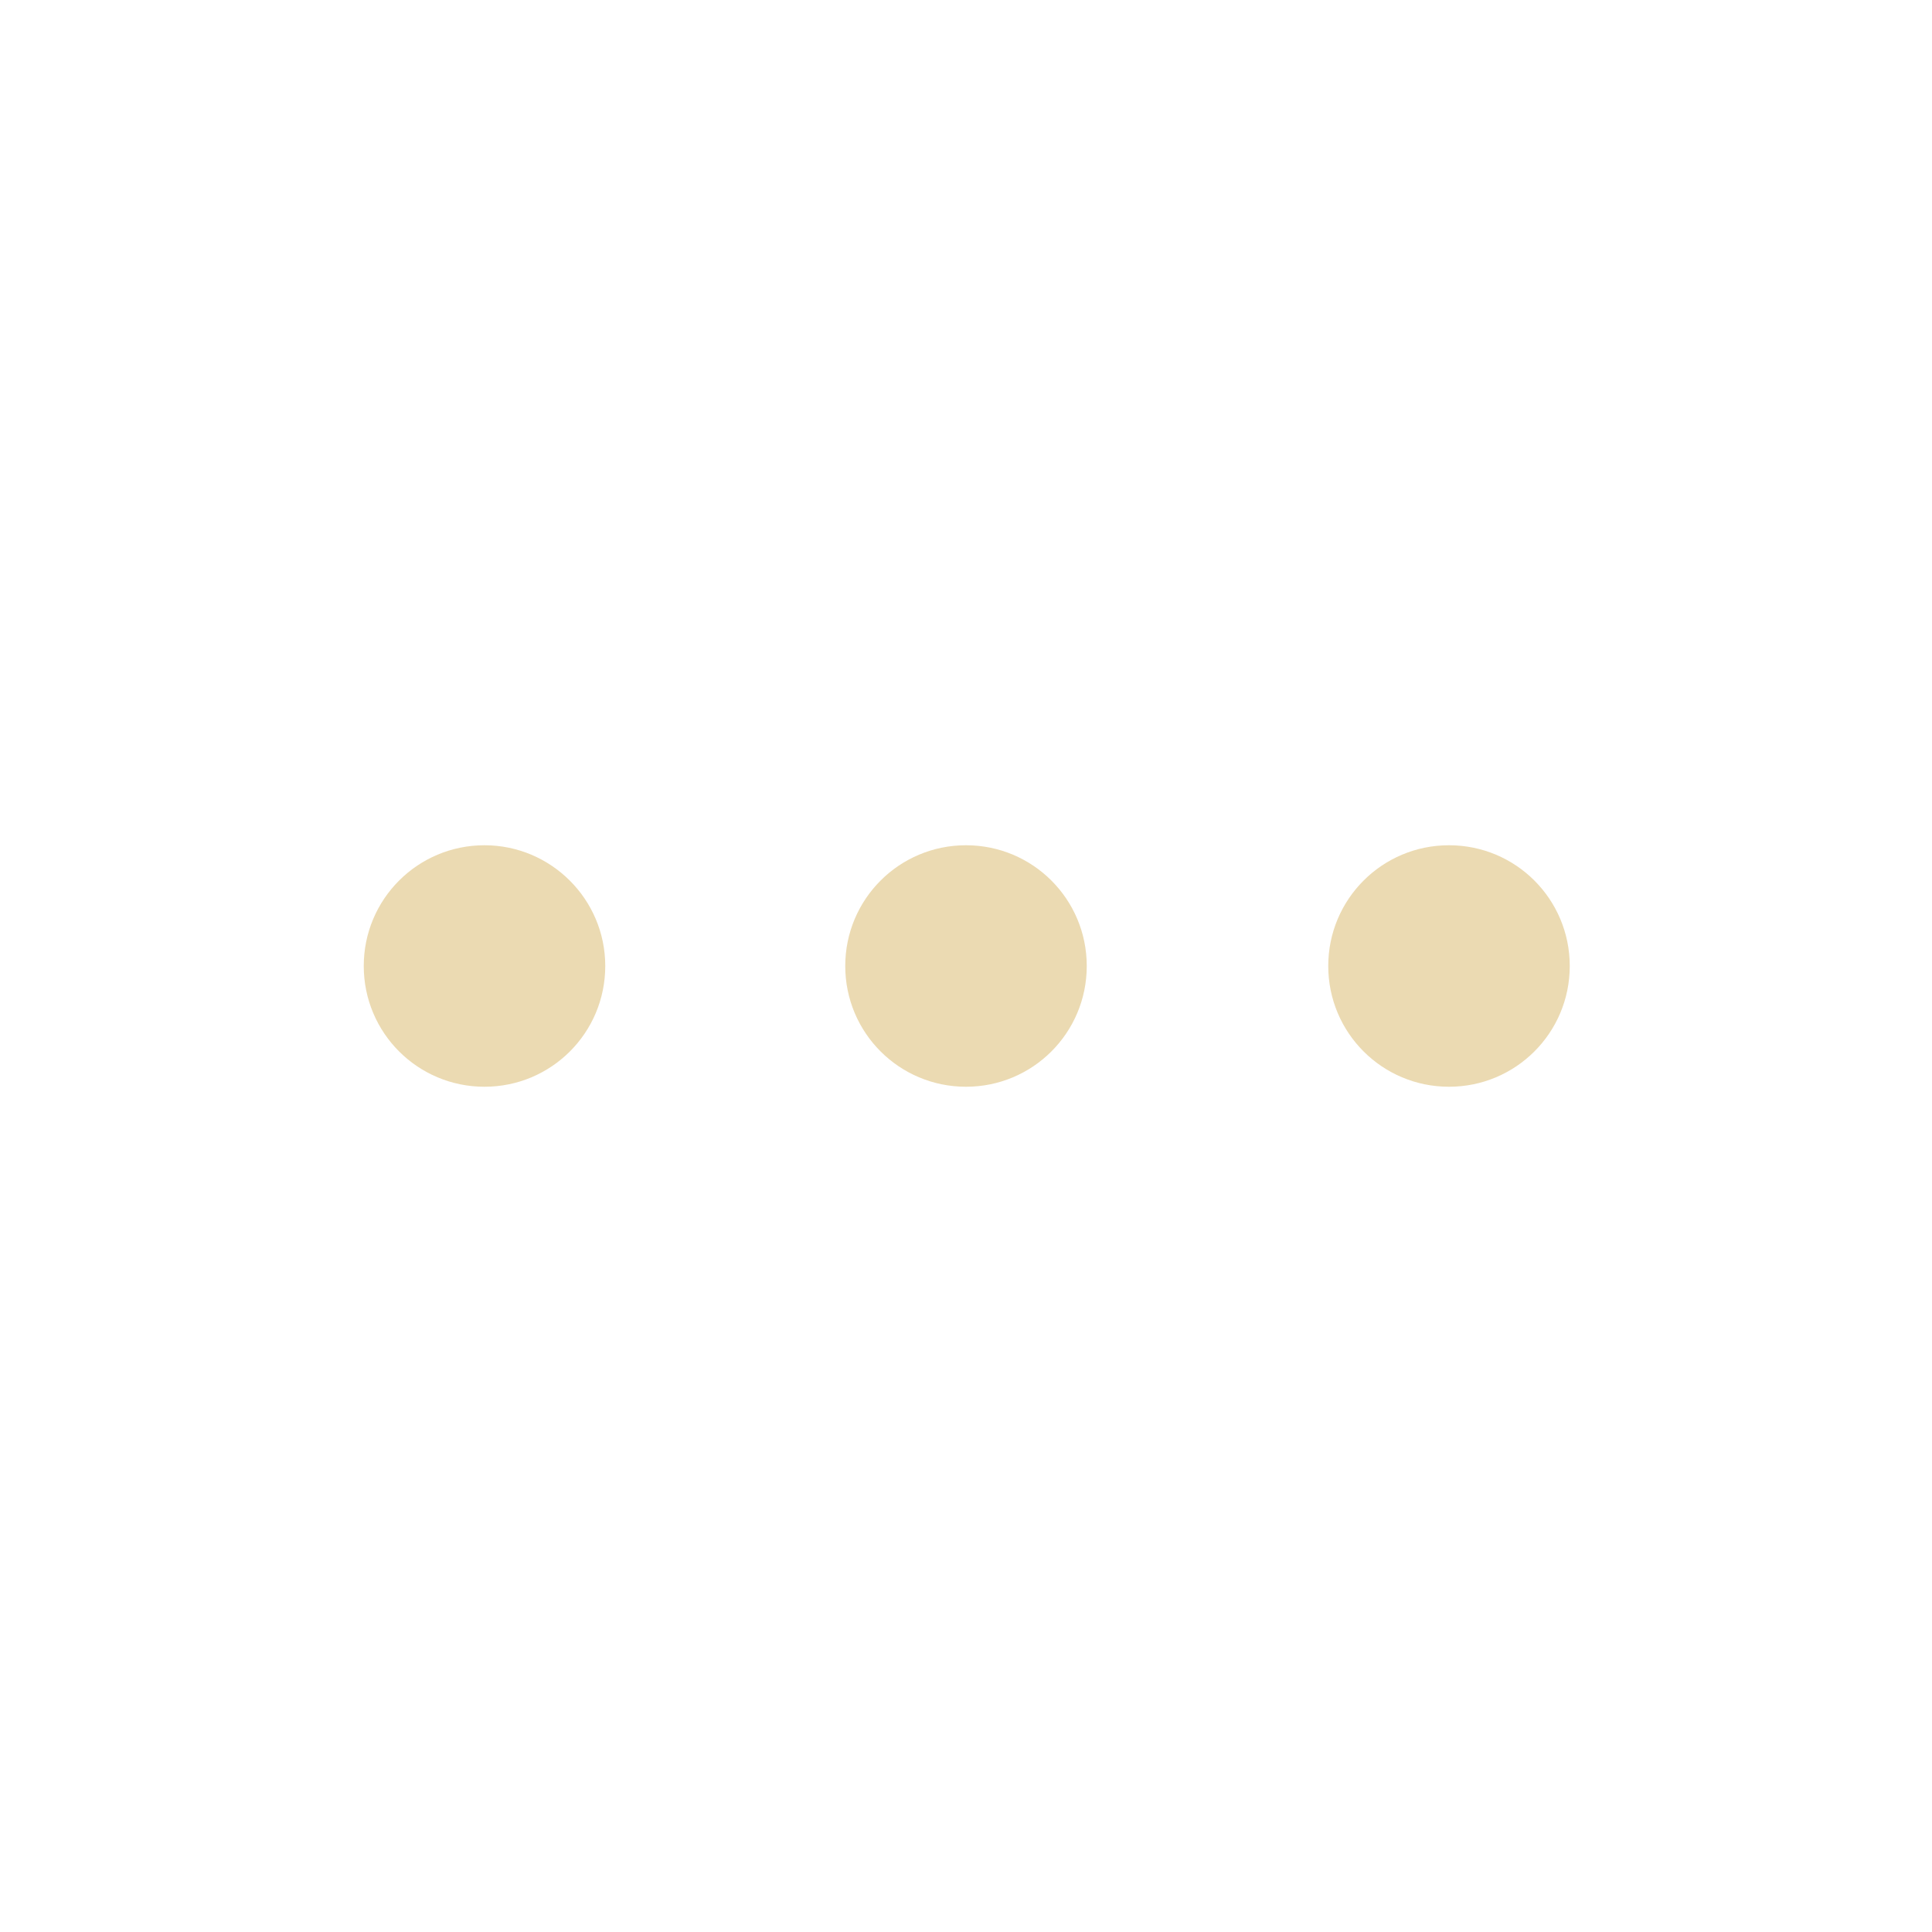 <svg width="54" height="54" viewBox="0 0 54 54" fill="none" xmlns="http://www.w3.org/2000/svg">
<path d="M27 23.625C25.133 23.625 23.625 25.133 23.625 27C23.625 28.867 25.133 30.375 27 30.375C28.867 30.375 30.375 28.867 30.375 27C30.375 25.133 28.867 23.625 27 23.625Z" fill="#EBDAB2"/>
<path d="M13.542 23.625C11.675 23.625 10.167 25.133 10.167 27C10.167 28.867 11.675 30.375 13.542 30.375C15.409 30.375 16.917 28.867 16.917 27C16.917 25.133 15.398 23.625 13.542 23.625Z" fill="#EBDAB2"/>
<path d="M40.5 23.625C38.633 23.625 37.125 25.133 37.125 27C37.125 28.867 38.633 30.375 40.5 30.375C42.367 30.375 43.875 28.867 43.875 27C43.875 25.133 42.367 23.625 40.5 23.625Z" fill="#EBDAB2"/>
</svg>
